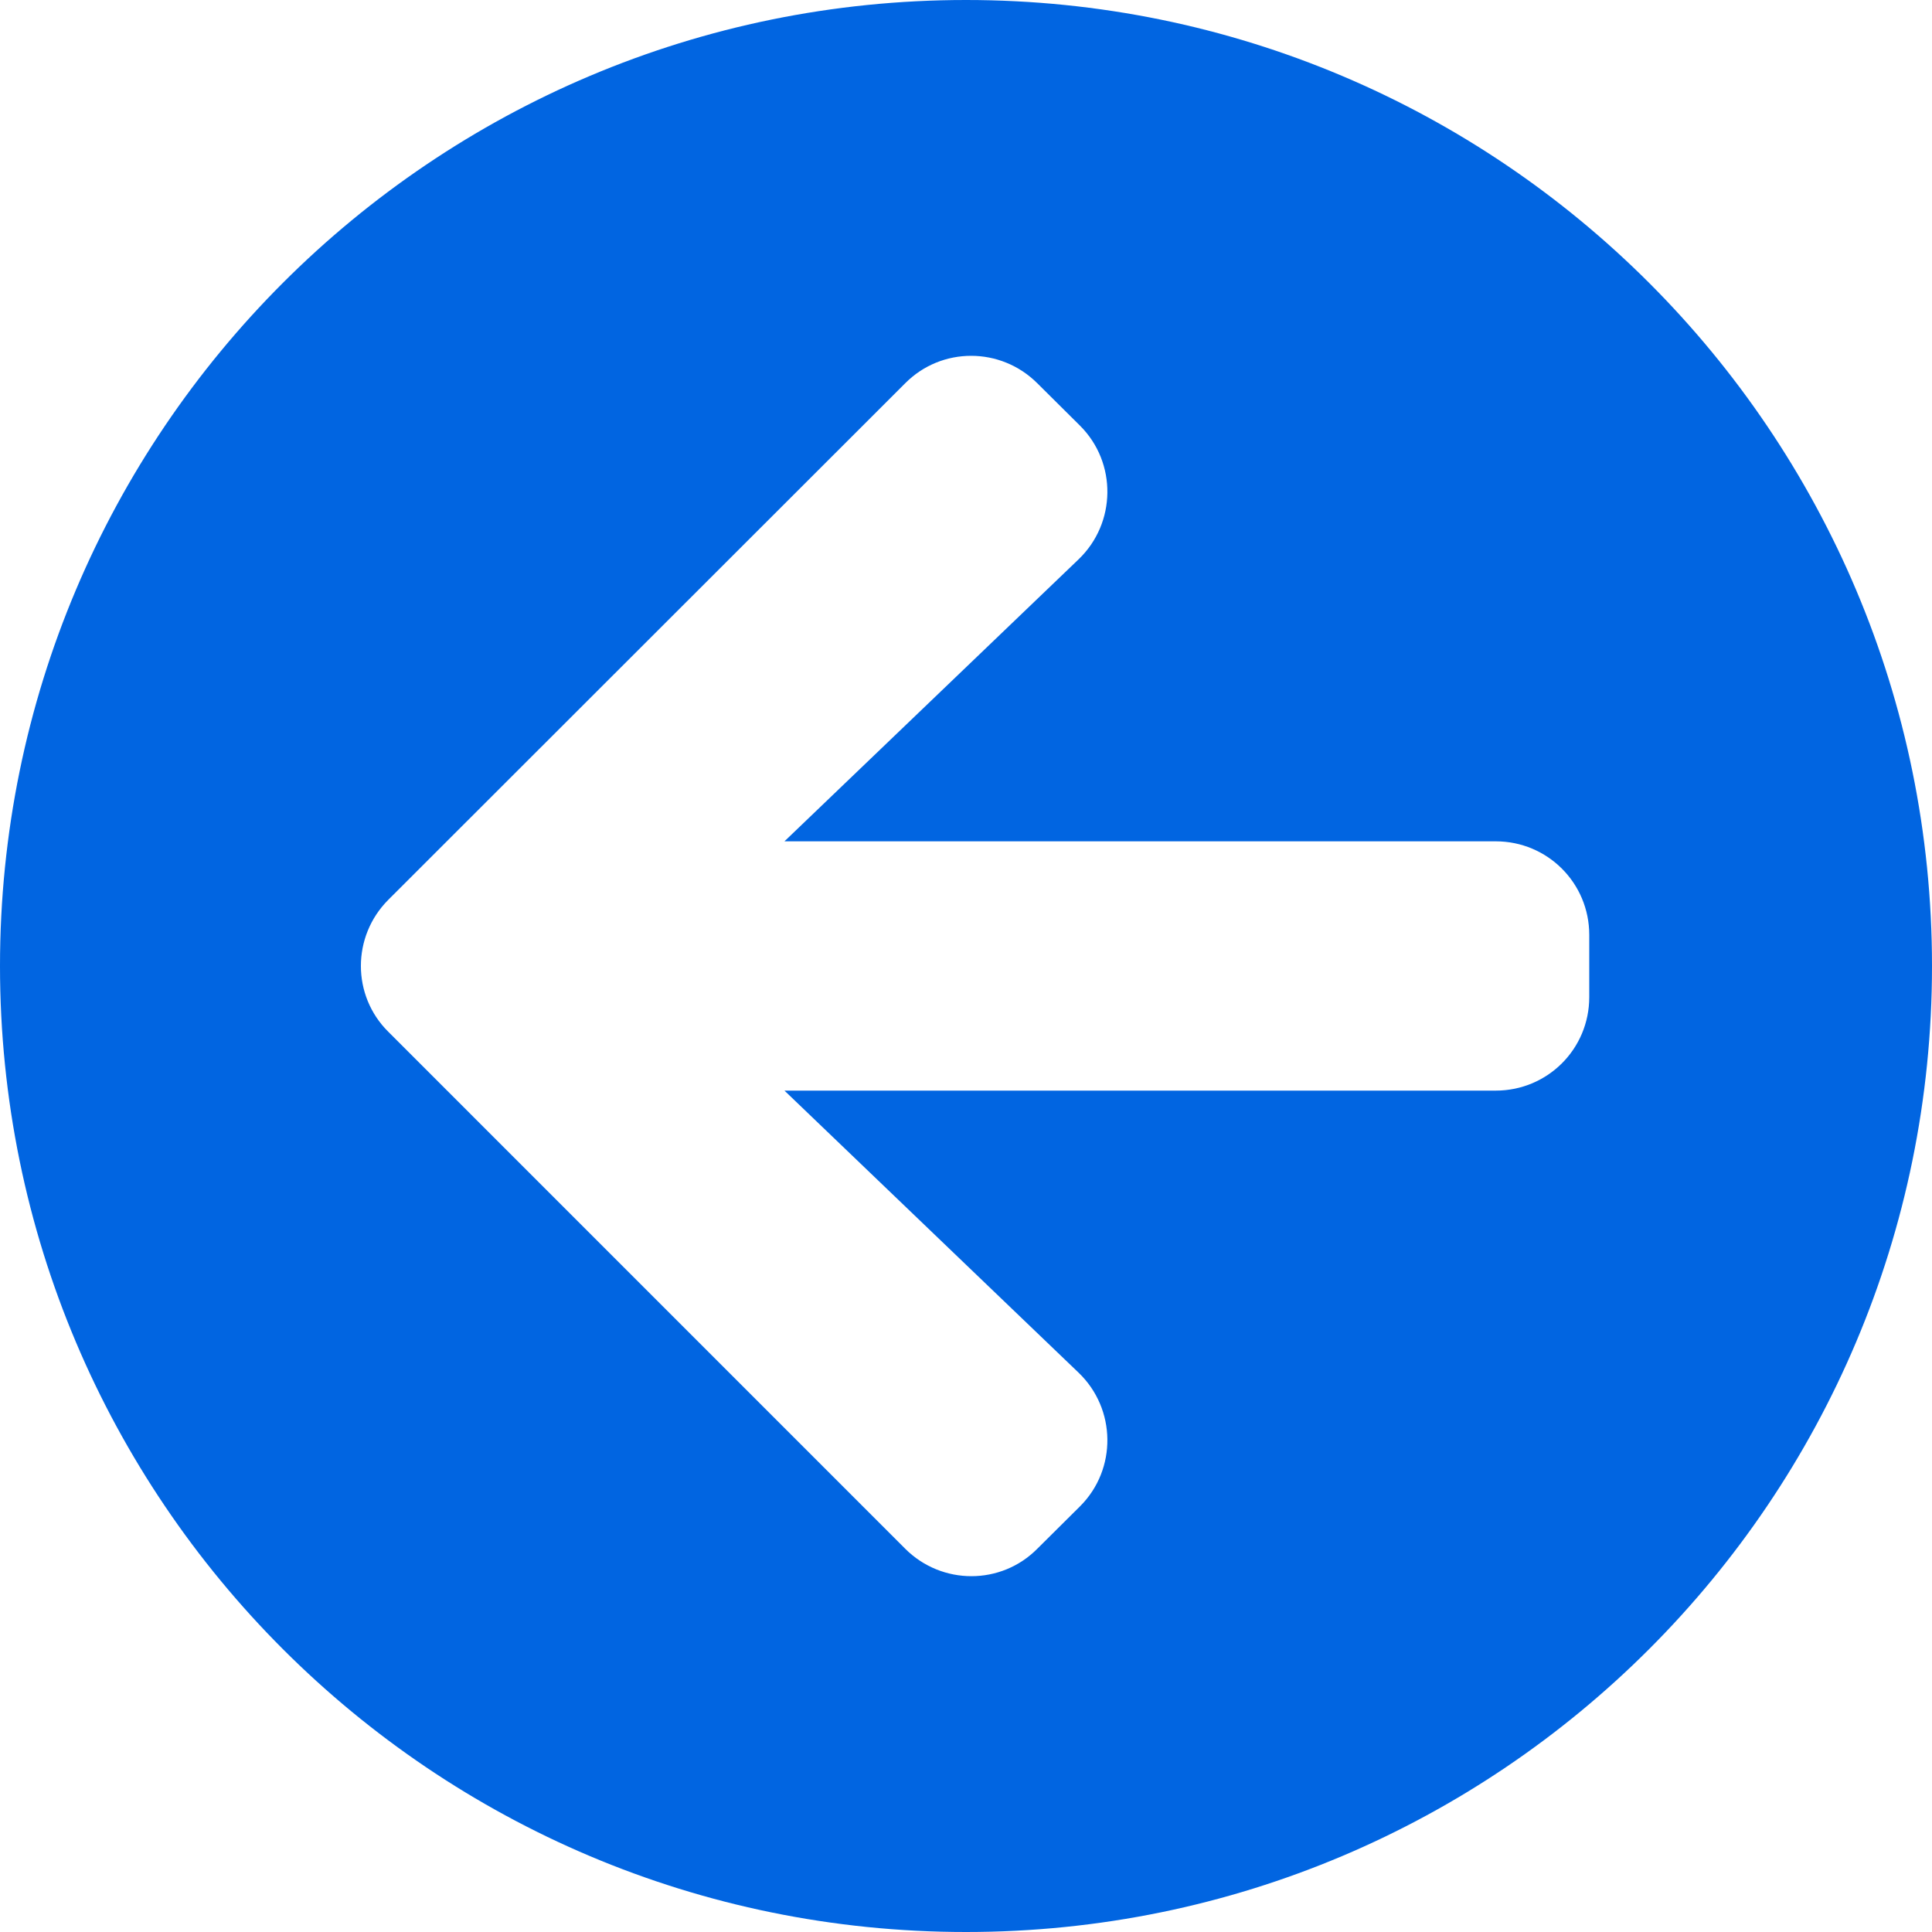 <svg width="32" height="32" viewBox="0 0 32 32" fill="none" xmlns="http://www.w3.org/2000/svg">
 <path  d= "M16 32C7.161 32 0 24.839 0 16C0 7.161 7.161 0 16 0C24.839 0 32 7.161 32 16C32 24.839 24.839 32 16 32ZM17.864 22.735L12.993 18.064H24.774C25.632 18.064 26.323 17.374 26.323 16.516V15.484C26.323 14.626 25.632 13.935 24.774 13.935H12.993L17.864 9.265C18.49 8.665 18.503 7.665 17.89 7.052L17.181 6.348C16.574 5.742 15.594 5.742 14.993 6.348L6.432 14.903C5.826 15.51 5.826 16.49 6.432 17.09L14.993 25.652C15.6 26.258 16.581 26.258 17.181 25.652L17.89 24.948C18.503 24.335 18.49 23.335 17.864 22.735Z" fill="#0165E1" /></svg>